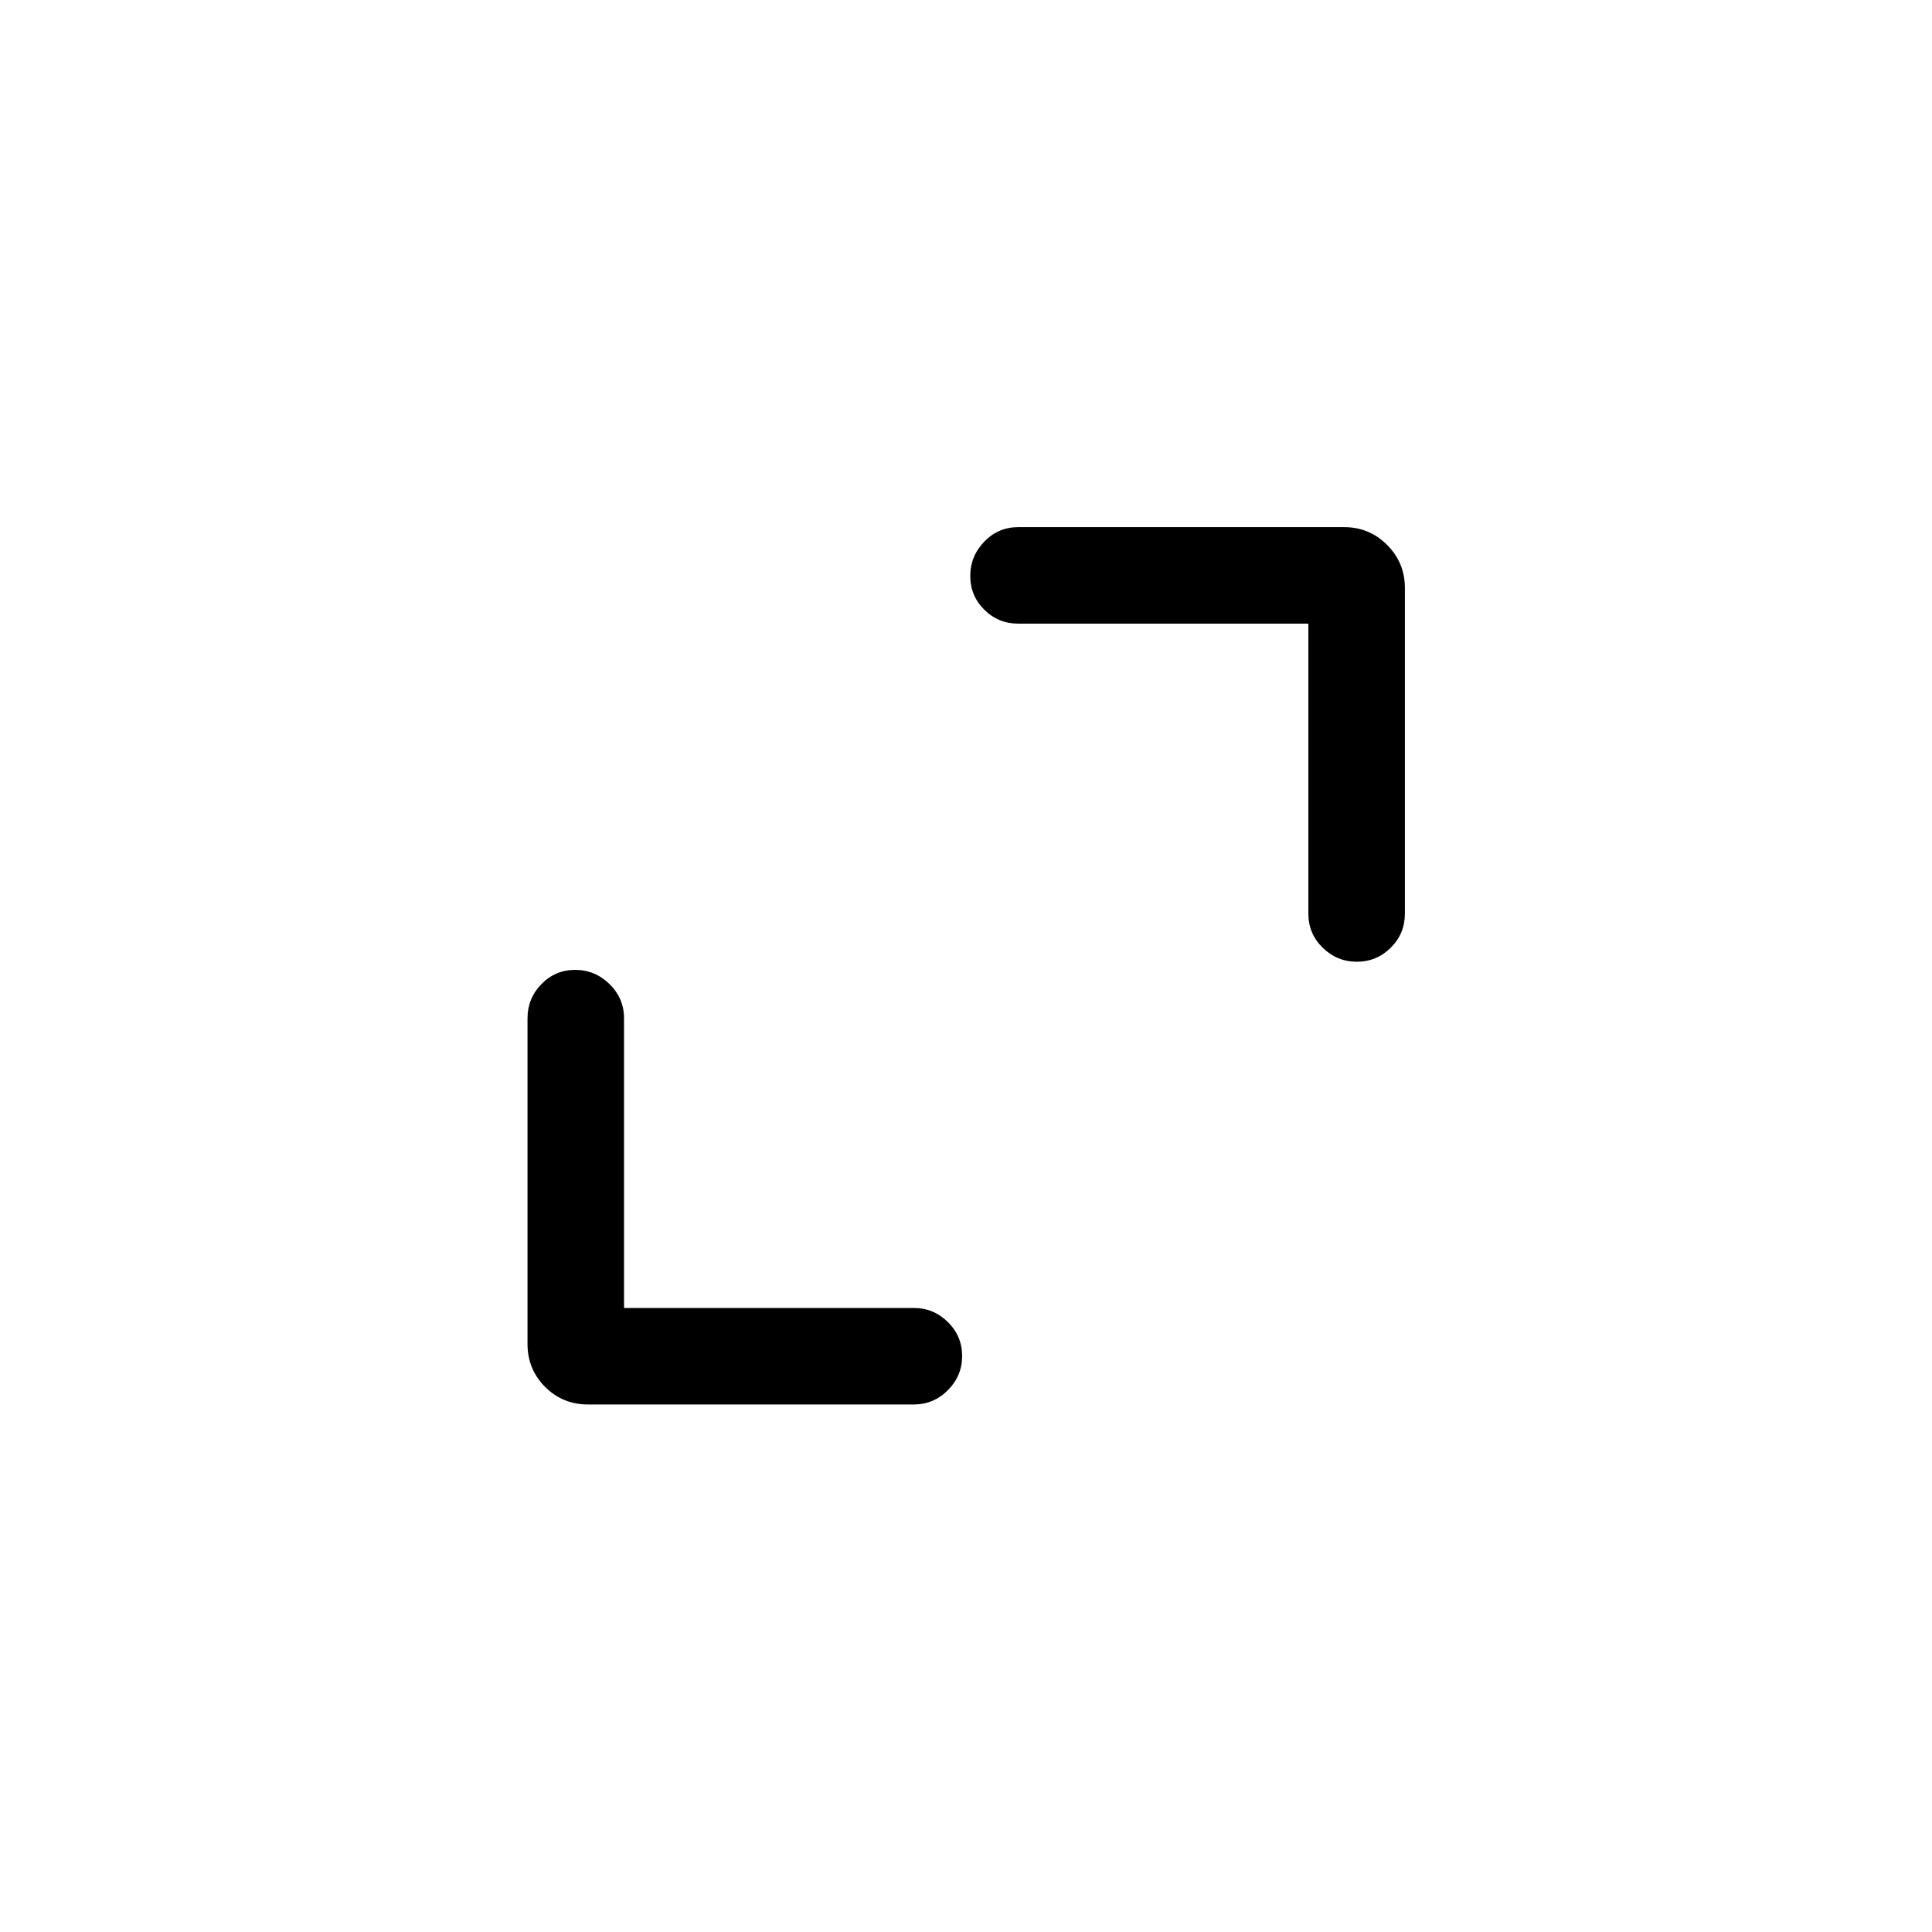 <svg xmlns="http://www.w3.org/2000/svg" height="20" viewBox="0 -960 960 960" width="20"><path d="M310.08-310.08H454q9.94 0 17.01 7.02 7.07 7.01 7.07 16.86t-7.07 16.97q-7.07 7.11-17.01 7.11H292.16q-12.55 0-21.3-8.74-8.74-8.75-8.74-21.3V-454q0-9.94 6.91-17.01 6.92-7.07 16.77-7.07t17.07 7.07q7.21 7.07 7.21 17.01v143.92Zm340.04-340.04H506q-9.94 0-16.91-6.91-6.97-6.92-6.97-16.77t6.97-17.06q6.97-7.22 16.91-7.22h161.84q12.55 0 21.4 8.84 8.84 8.85 8.84 21.4V-506q0 9.94-7.02 16.91-7.01 6.97-16.86 6.97t-16.97-6.97q-7.11-6.97-7.11-16.91v-144.12Z"/></svg>